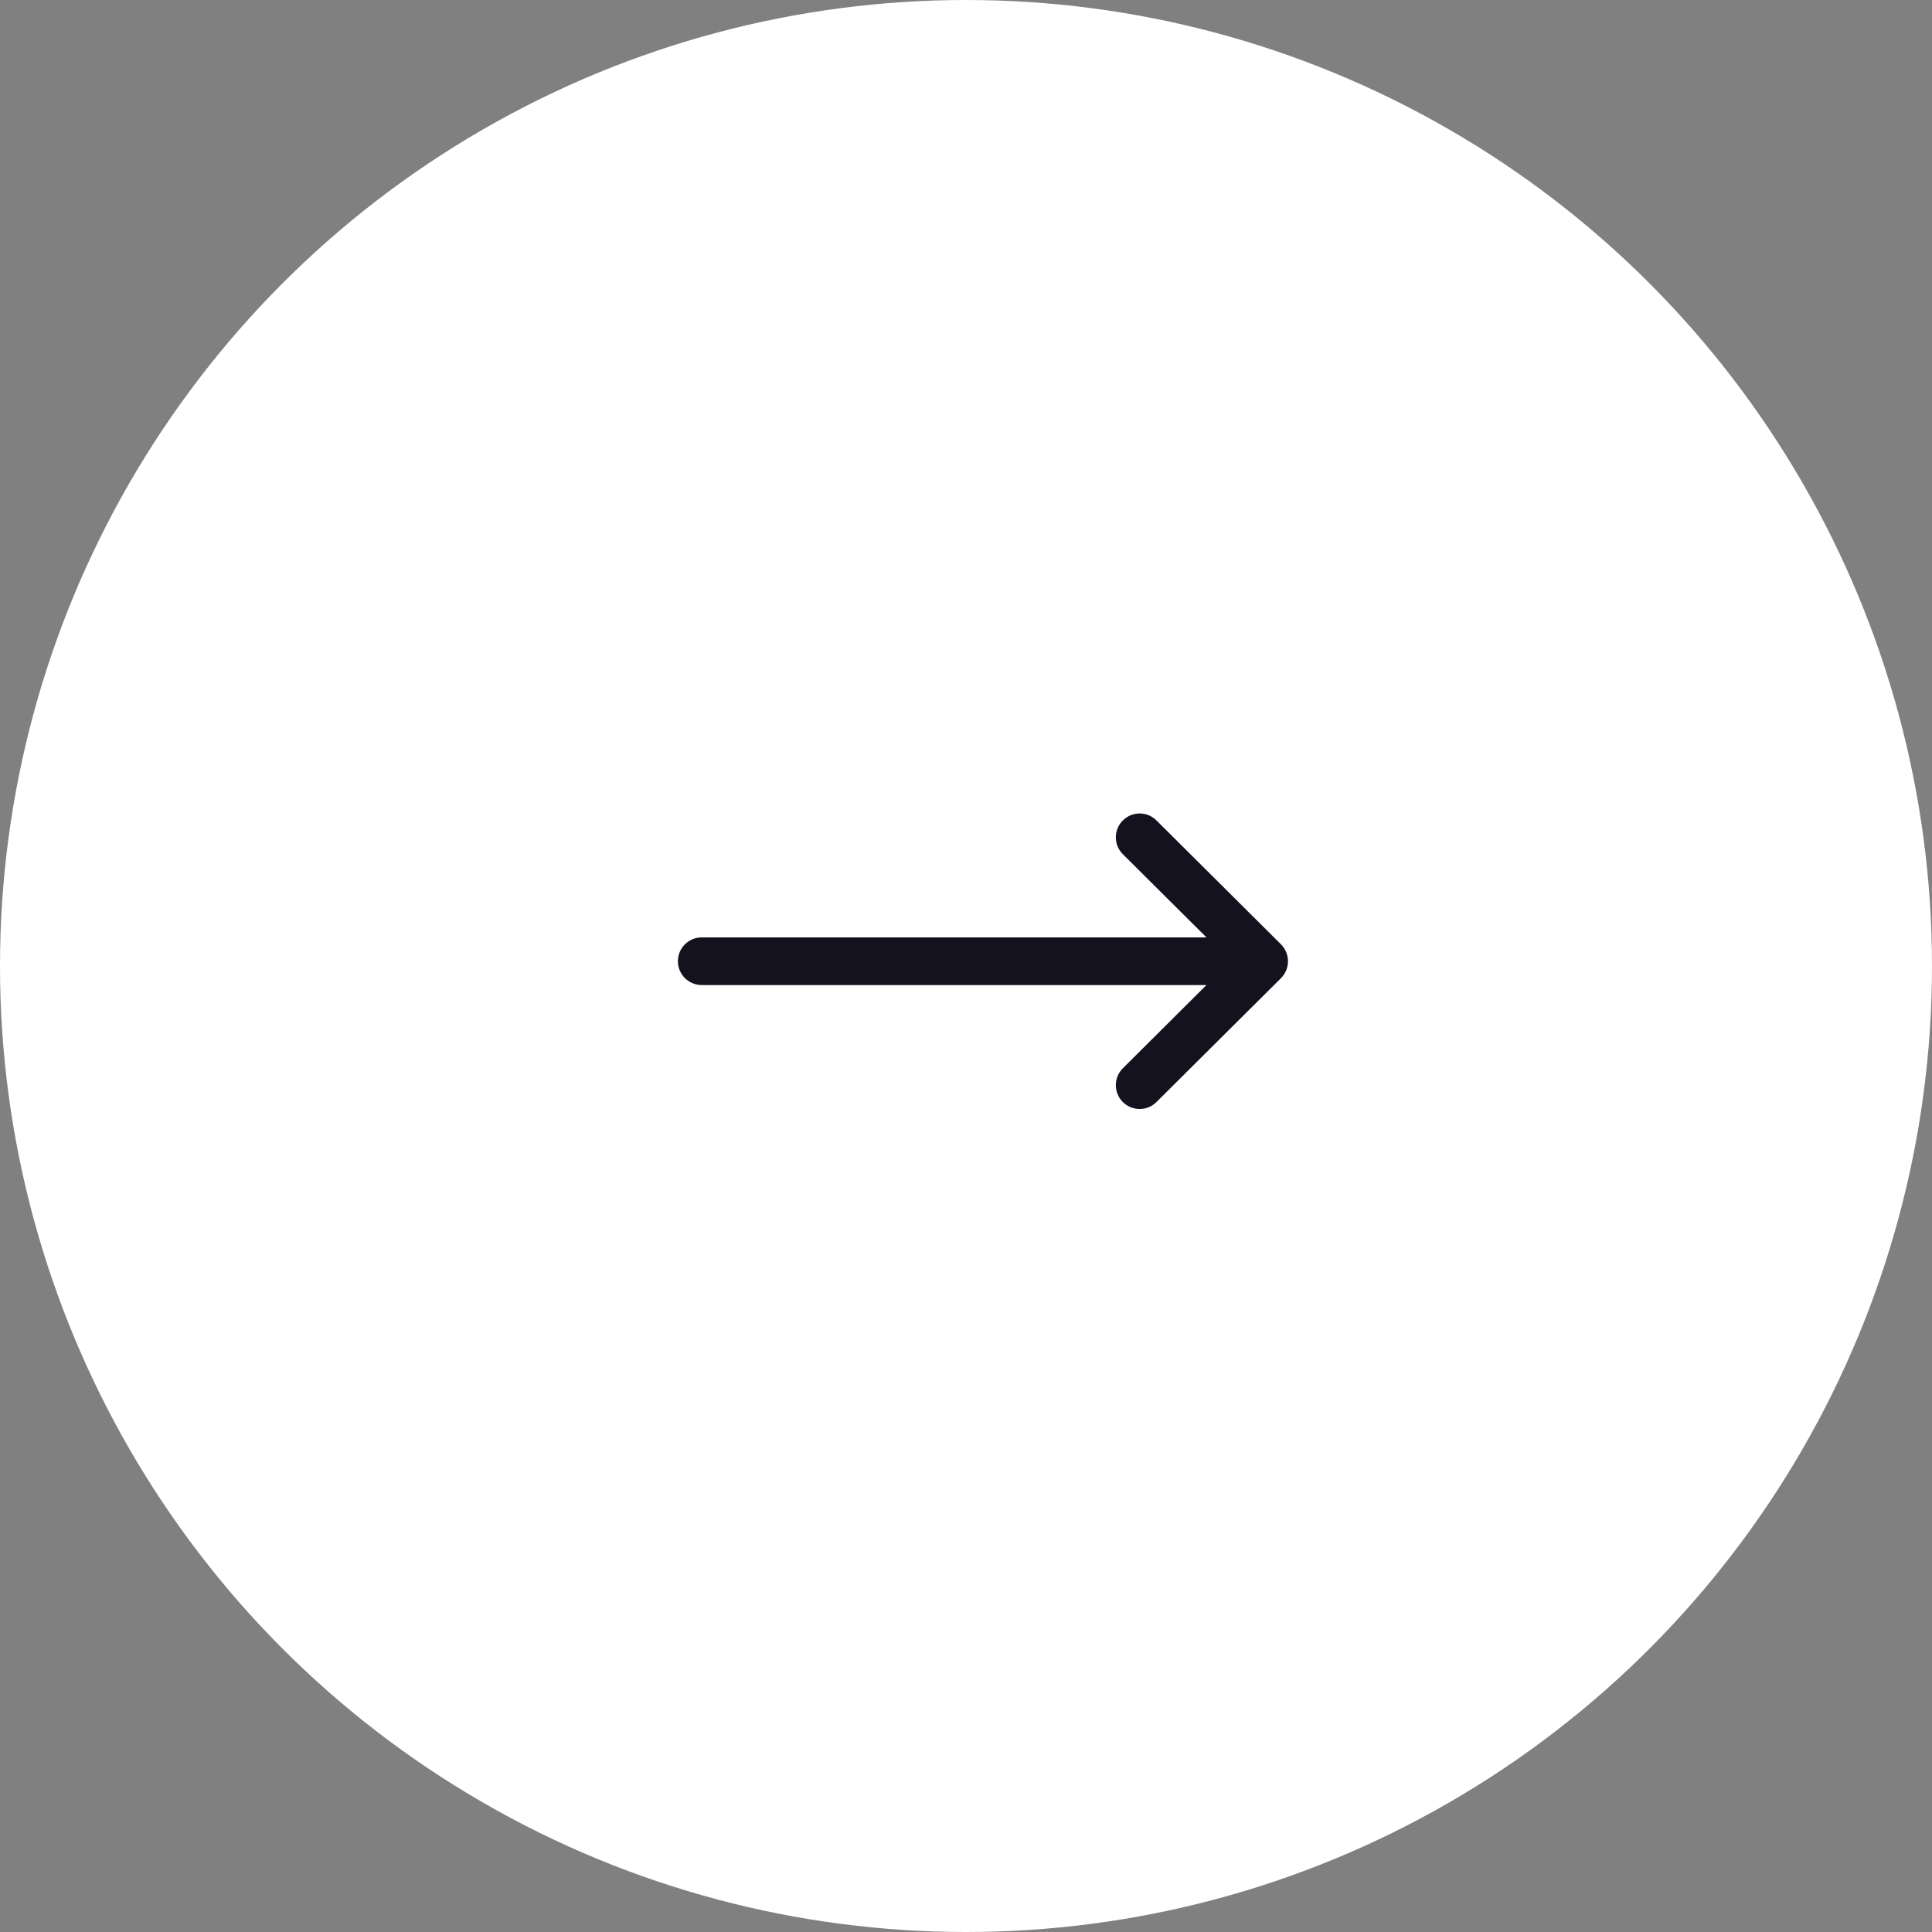 <svg width="42" height="42" viewBox="0 0 42 42" fill="none" xmlns="http://www.w3.org/2000/svg">
<rect x="0" y="0" width="42" height="42" fill="#808080" stroke="none"/>
<circle cx="21" cy="21" r="21" fill="white"/>
<path d="M15.255 20.378H26.227L24.41 18.57C24.207 18.368 24.206 18.04 24.408 17.837C24.61 17.634 24.938 17.633 25.14 17.835L27.848 20.529C27.848 20.529 27.848 20.529 27.848 20.53C28.05 20.732 28.051 21.061 27.848 21.263C27.848 21.263 27.848 21.263 27.848 21.264L25.14 23.958C24.938 24.159 24.61 24.159 24.408 23.956C24.206 23.753 24.207 23.425 24.41 23.223L26.227 21.414H15.255C14.969 21.414 14.737 21.183 14.737 20.896C14.737 20.61 14.969 20.378 15.255 20.378Z" fill="#14121E"/>
</svg>
